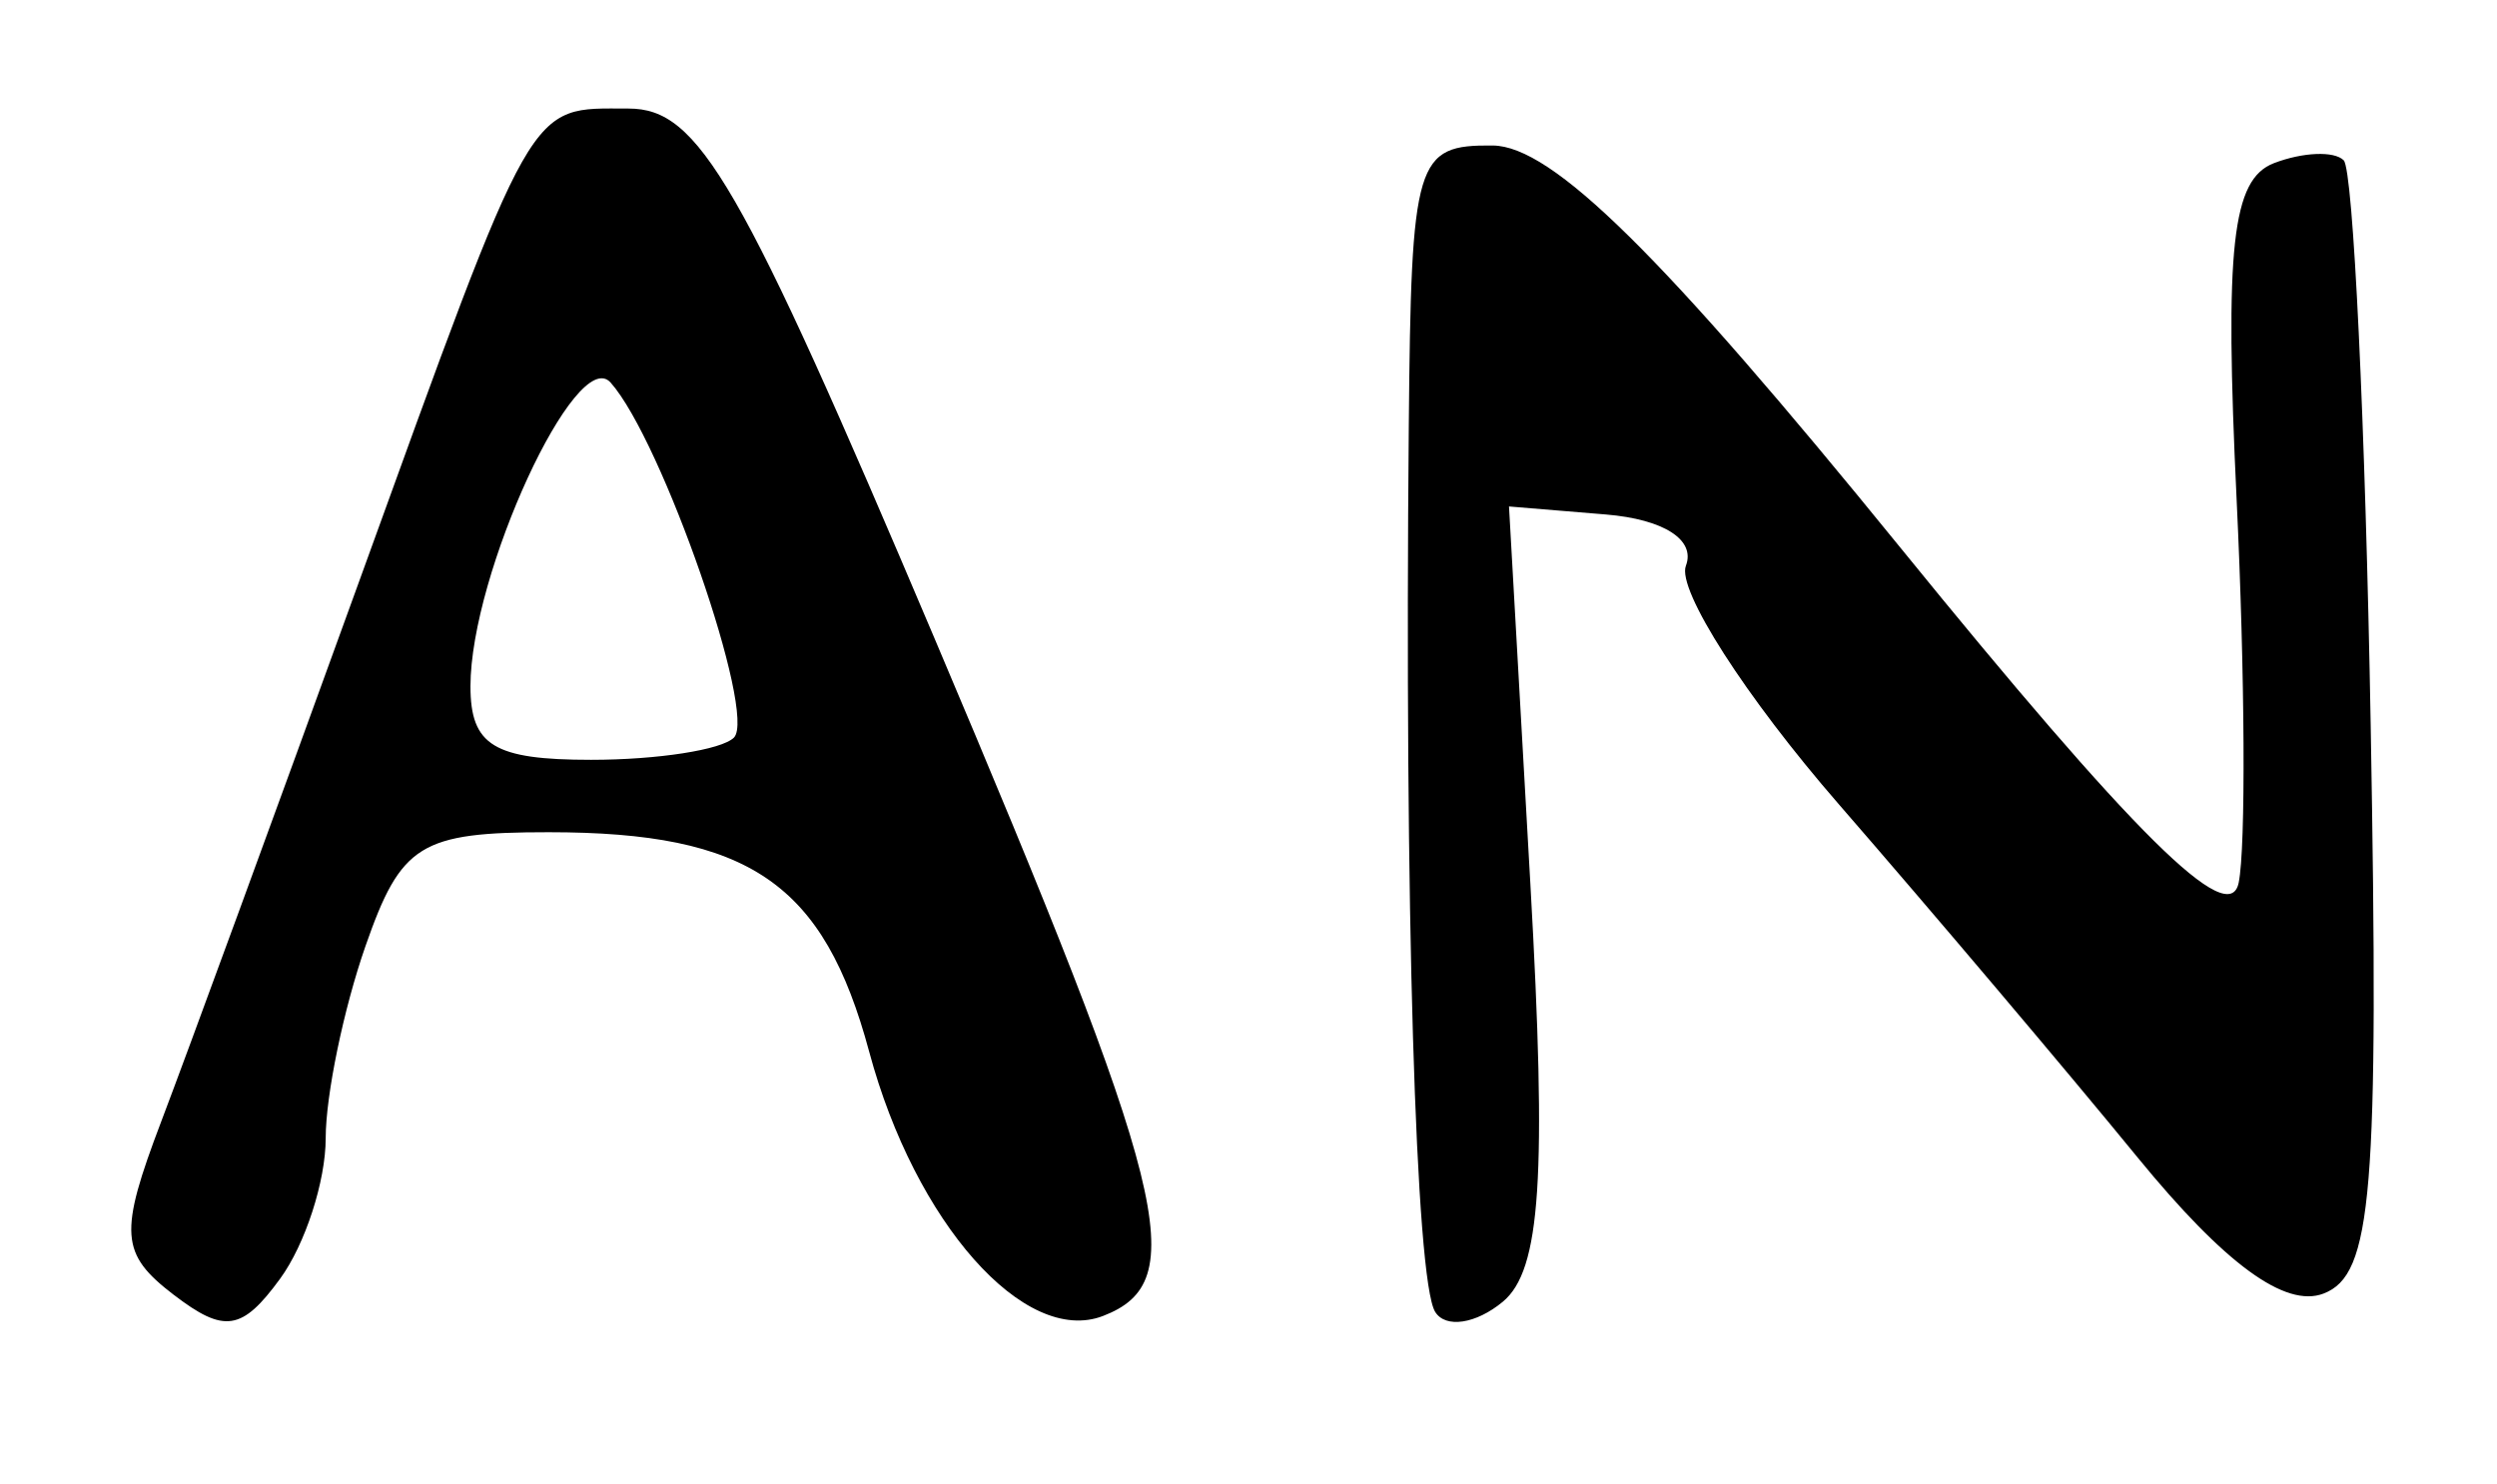 <?xml version="1.0" encoding="UTF-8" standalone="no"?>
<!-- Created with Inkscape (http://www.inkscape.org/) -->

<svg
   version="1.1"
   id="svg12"
   width="92"
   height="54.667"
   viewBox="0 0 92 54.667"
   sodipodi:docname="042.png"
   inkscape:version="1.1.2 (0a00cf5339, 2022-02-04)"
   xmlns:inkscape="http://www.inkscape.org/namespaces/inkscape"
   xmlns:sodipodi="http://sodipodi.sourceforge.net/DTD/sodipodi-0.dtd"
   xmlns="http://www.w3.org/2000/svg"
   xmlns:svg="http://www.w3.org/2000/svg">
  <defs
     id="defs16" />
  <sodipodi:namedview
     id="namedview14"
     pagecolor="#ffffff"
     bordercolor="#666666"
     borderopacity="1.0"
     inkscape:pageshadow="2"
     inkscape:pageopacity="0.0"
     inkscape:pagecheckerboard="0"
     showgrid="false"
     inkscape:zoom="13.934783"
     inkscape:cx="26.480499"
     inkscape:cy="27.341654"
     inkscape:window-width="2560"
     inkscape:window-height="1299"
     inkscape:window-x="0"
     inkscape:window-y="32"
     inkscape:window-maximized="1"
     inkscape:current-layer="g18" />
  <g
     inkscape:groupmode="layer"
     inkscape:label="Image"
     id="g18">
    <path
       style="fill:#000000;stroke-width:1.333"
       d="M 6.4,47.713 C 4.429,46.202 4.374,45.449 5.938,41.333 6.914,38.767 10.178,29.857 13.192,21.535 19.764,3.388 19.417,4 23.156,4 c 2.595,0 4.108,2.618 11.255,19.475 8.705,20.533 9.508,23.759 6.226,25.019 -2.89,1.109 -6.918,-3.444 -8.611,-9.734 -1.674,-6.218 -4.41,-8.093 -11.807,-8.093 -4.735,0 -5.444,0.441 -6.754,4.199 C 12.659,37.175 12,40.36 12,41.944 c 0,1.584 -0.757,3.915 -1.682,5.18 -1.403,1.919 -2.053,2.017 -3.918,0.588 z M 27.04,27.182 c 0.859,-0.859 -2.648,-10.96 -4.543,-13.085 -1.259,-1.412 -5.163,7.051 -5.163,11.193 0,2.182 0.865,2.709 4.444,2.709 2.444,0 4.812,-0.368 5.262,-0.818 z M 52.877,48.341 C 52.155,47.172 51.744,33.371 51.906,15.667 51.995,5.858 52.152,5.335 55,5.362 57.192,5.384 61.231,9.368 70,20.159 78.629,30.779 82.136,34.252 82.483,32.525 82.749,31.204 82.715,24.865 82.408,18.439 81.961,9.092 82.236,6.605 83.782,6.012 c 1.063,-0.408 2.219,-0.455 2.57,-0.105 0.35,0.35 0.798,9.709 0.994,20.797 0.307,17.306 0.061,20.273 -1.736,20.963 -1.411,0.542 -3.644,-1.093 -6.852,-5.016 C 76.141,39.45 71.188,33.595 67.751,29.638 64.314,25.682 61.778,21.727 62.115,20.849 62.482,19.892 61.3,19.135 59.162,18.958 l -3.564,-0.295 0.787,13.905 c 0.612,10.803 0.386,14.238 -1.014,15.4 -0.991,0.822 -2.113,0.99 -2.494,0.373 z"
       id="path1294" />
  </g>
</svg>
